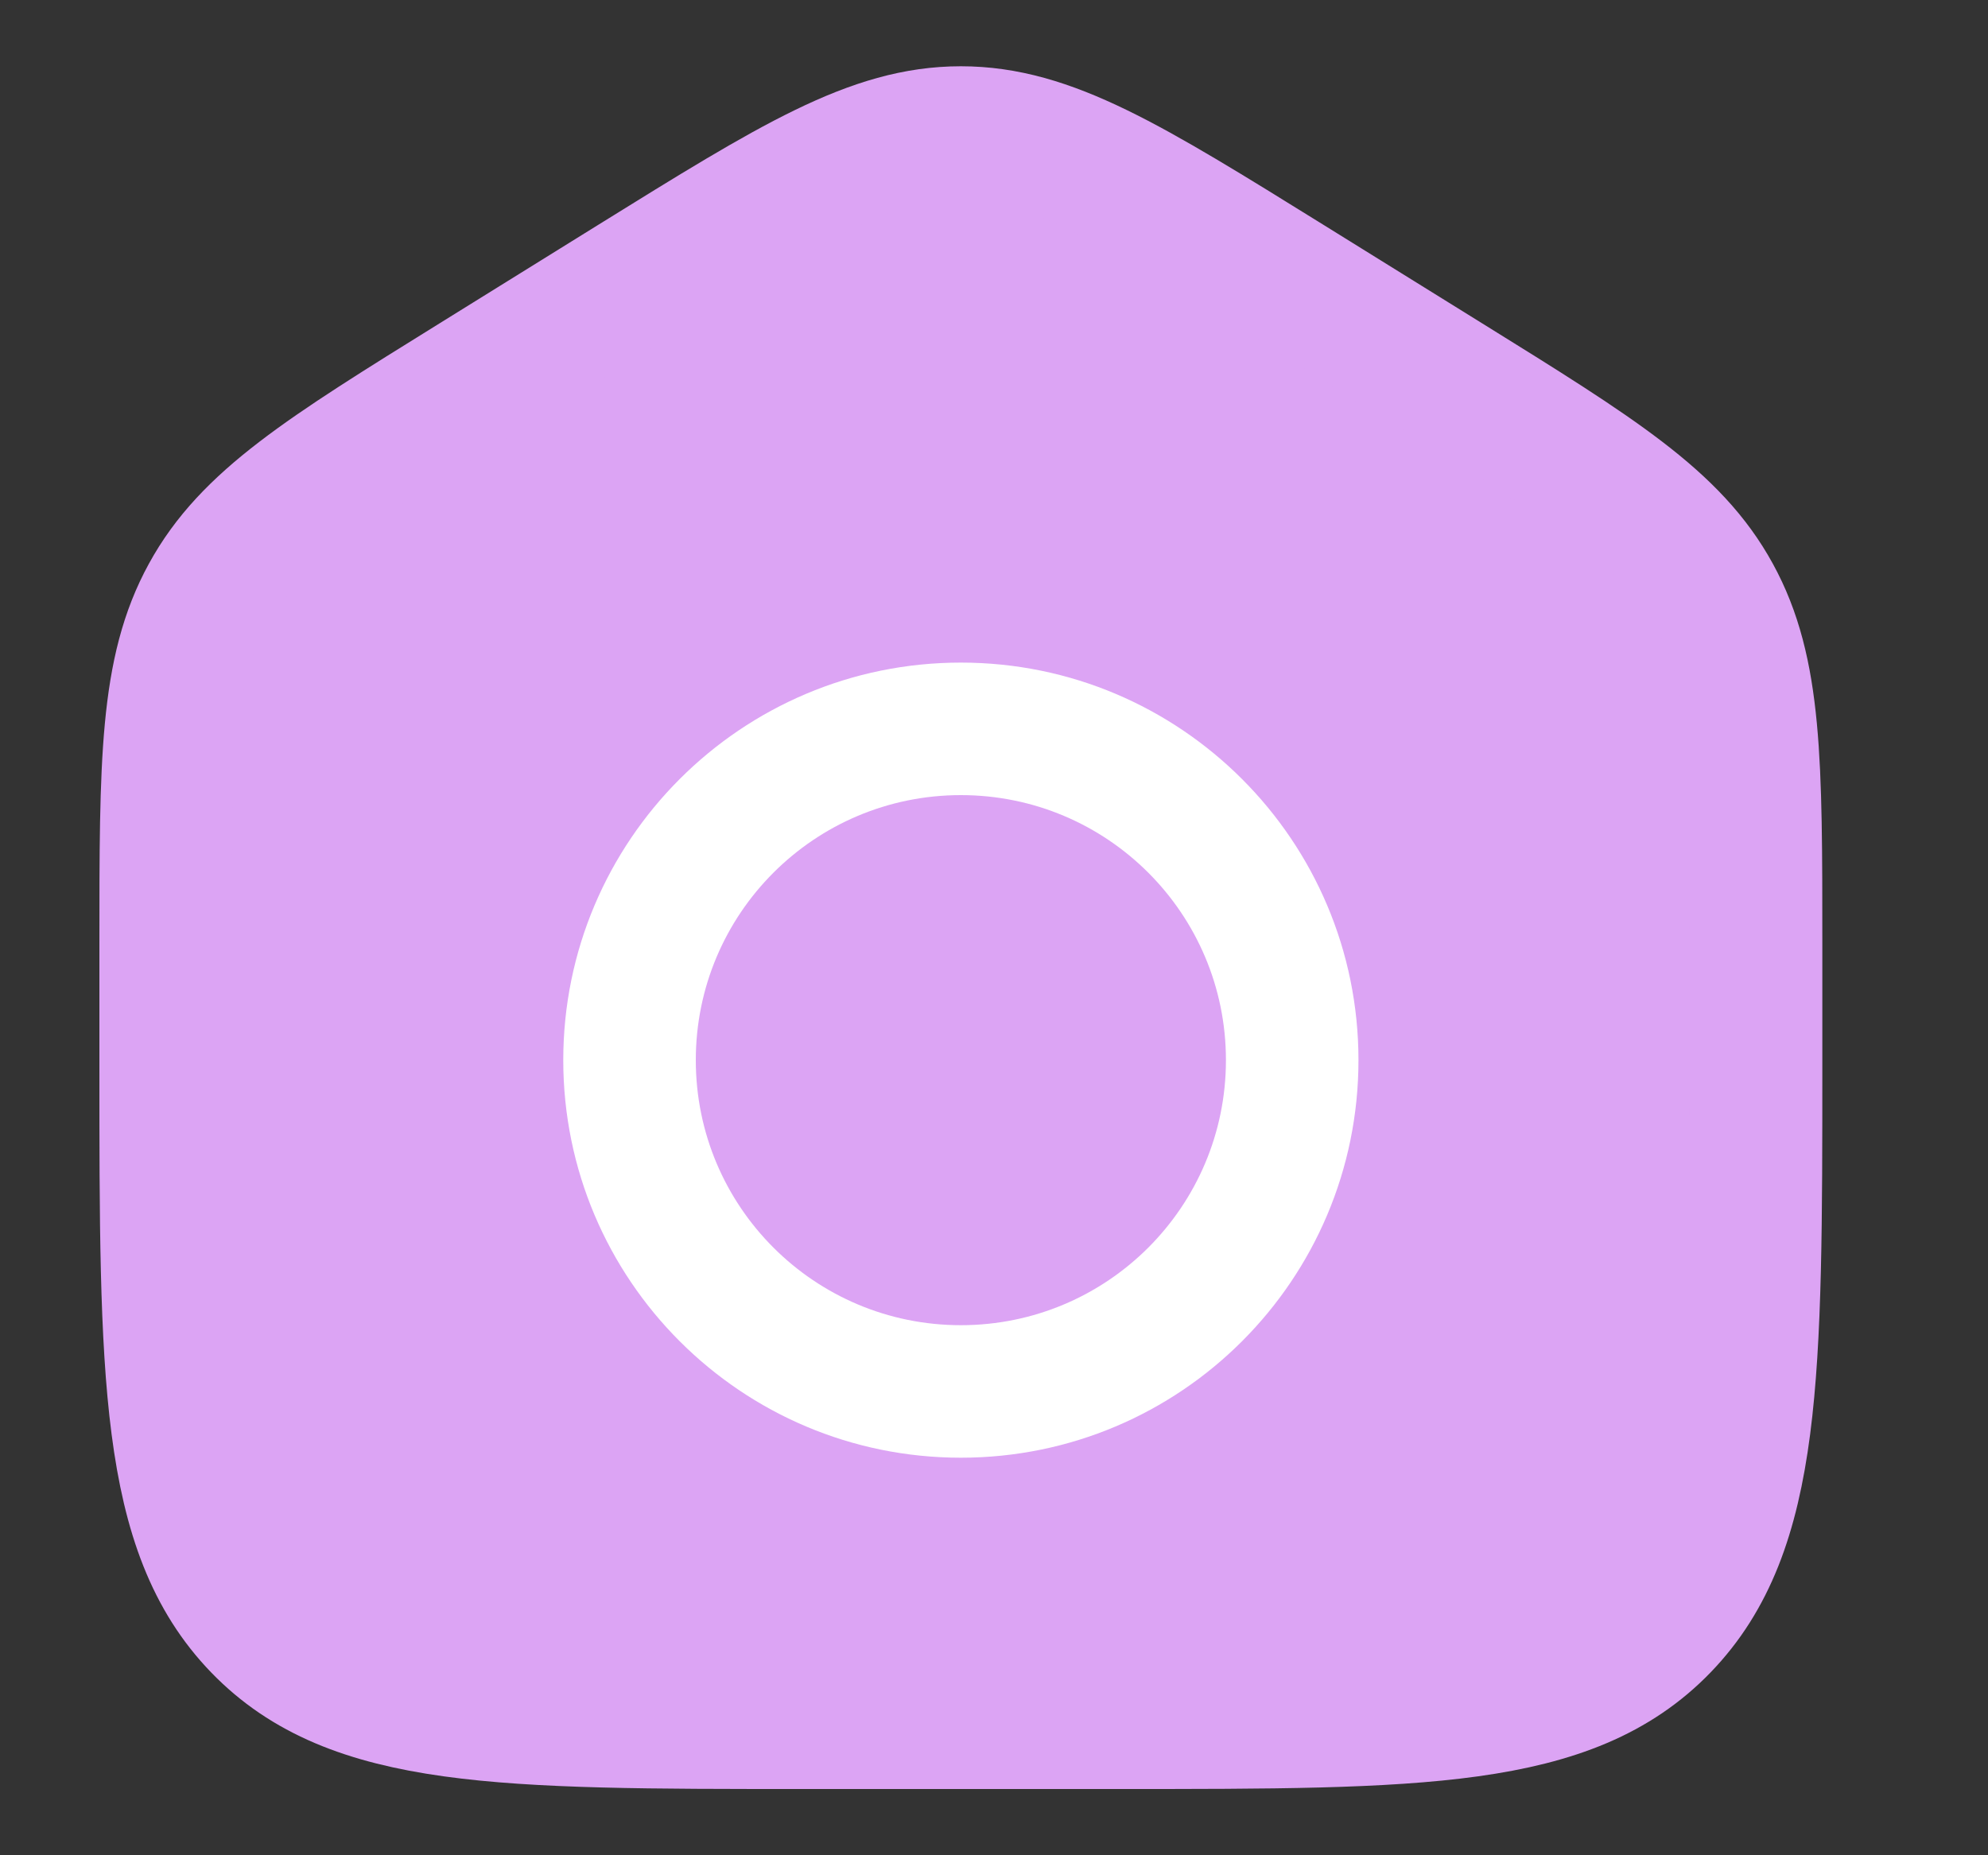 <svg width="15" height="14" viewBox="0 0 15 14" fill="none" xmlns="http://www.w3.org/2000/svg">
<rect x="0" y="0" width="15" height="14" fill="#333333" stroke="none"/>
<g clip-path="url(#clip0_228_6555)">
<path d="M1.25 7.122C1.25 5.749 1.25 5.063 1.562 4.494C1.873 3.925 2.442 3.571 3.58 2.865L4.78 2.12C5.984 1.373 6.585 1 7.25 1C7.915 1 8.516 1.373 9.72 2.12L10.92 2.865C12.058 3.571 12.627 3.925 12.938 4.494C13.25 5.063 13.25 5.749 13.25 7.122V8.035C13.25 10.376 13.25 11.546 12.547 12.273C11.844 13 10.713 13 8.45 13H6.05C3.787 13 2.656 13 1.953 12.273C1.25 11.546 1.25 10.376 1.25 8.035V7.122Z" fill="#DCA4F4" stroke="#DCA4F4"/>
<path d="M7.25 11C8.907 11 10.25 9.657 10.25 8C10.25 6.343 8.907 5 7.25 5C5.593 5 4.25 6.343 4.25 8C4.25 9.657 5.593 11 7.25 11Z" fill="white"/>
<path d="M7.25 10C8.355 10 9.25 9.105 9.25 8C9.25 6.895 8.355 6 7.25 6C6.145 6 5.25 6.895 5.25 8C5.25 9.105 6.145 10 7.25 10Z" fill="#DCA4F4"/>
</g>
<defs>
<clipPath id="clip0_228_6555">
<rect width="14" height="14" fill="white" transform="translate(0.25)"/>
</clipPath>
</defs>
</svg>
